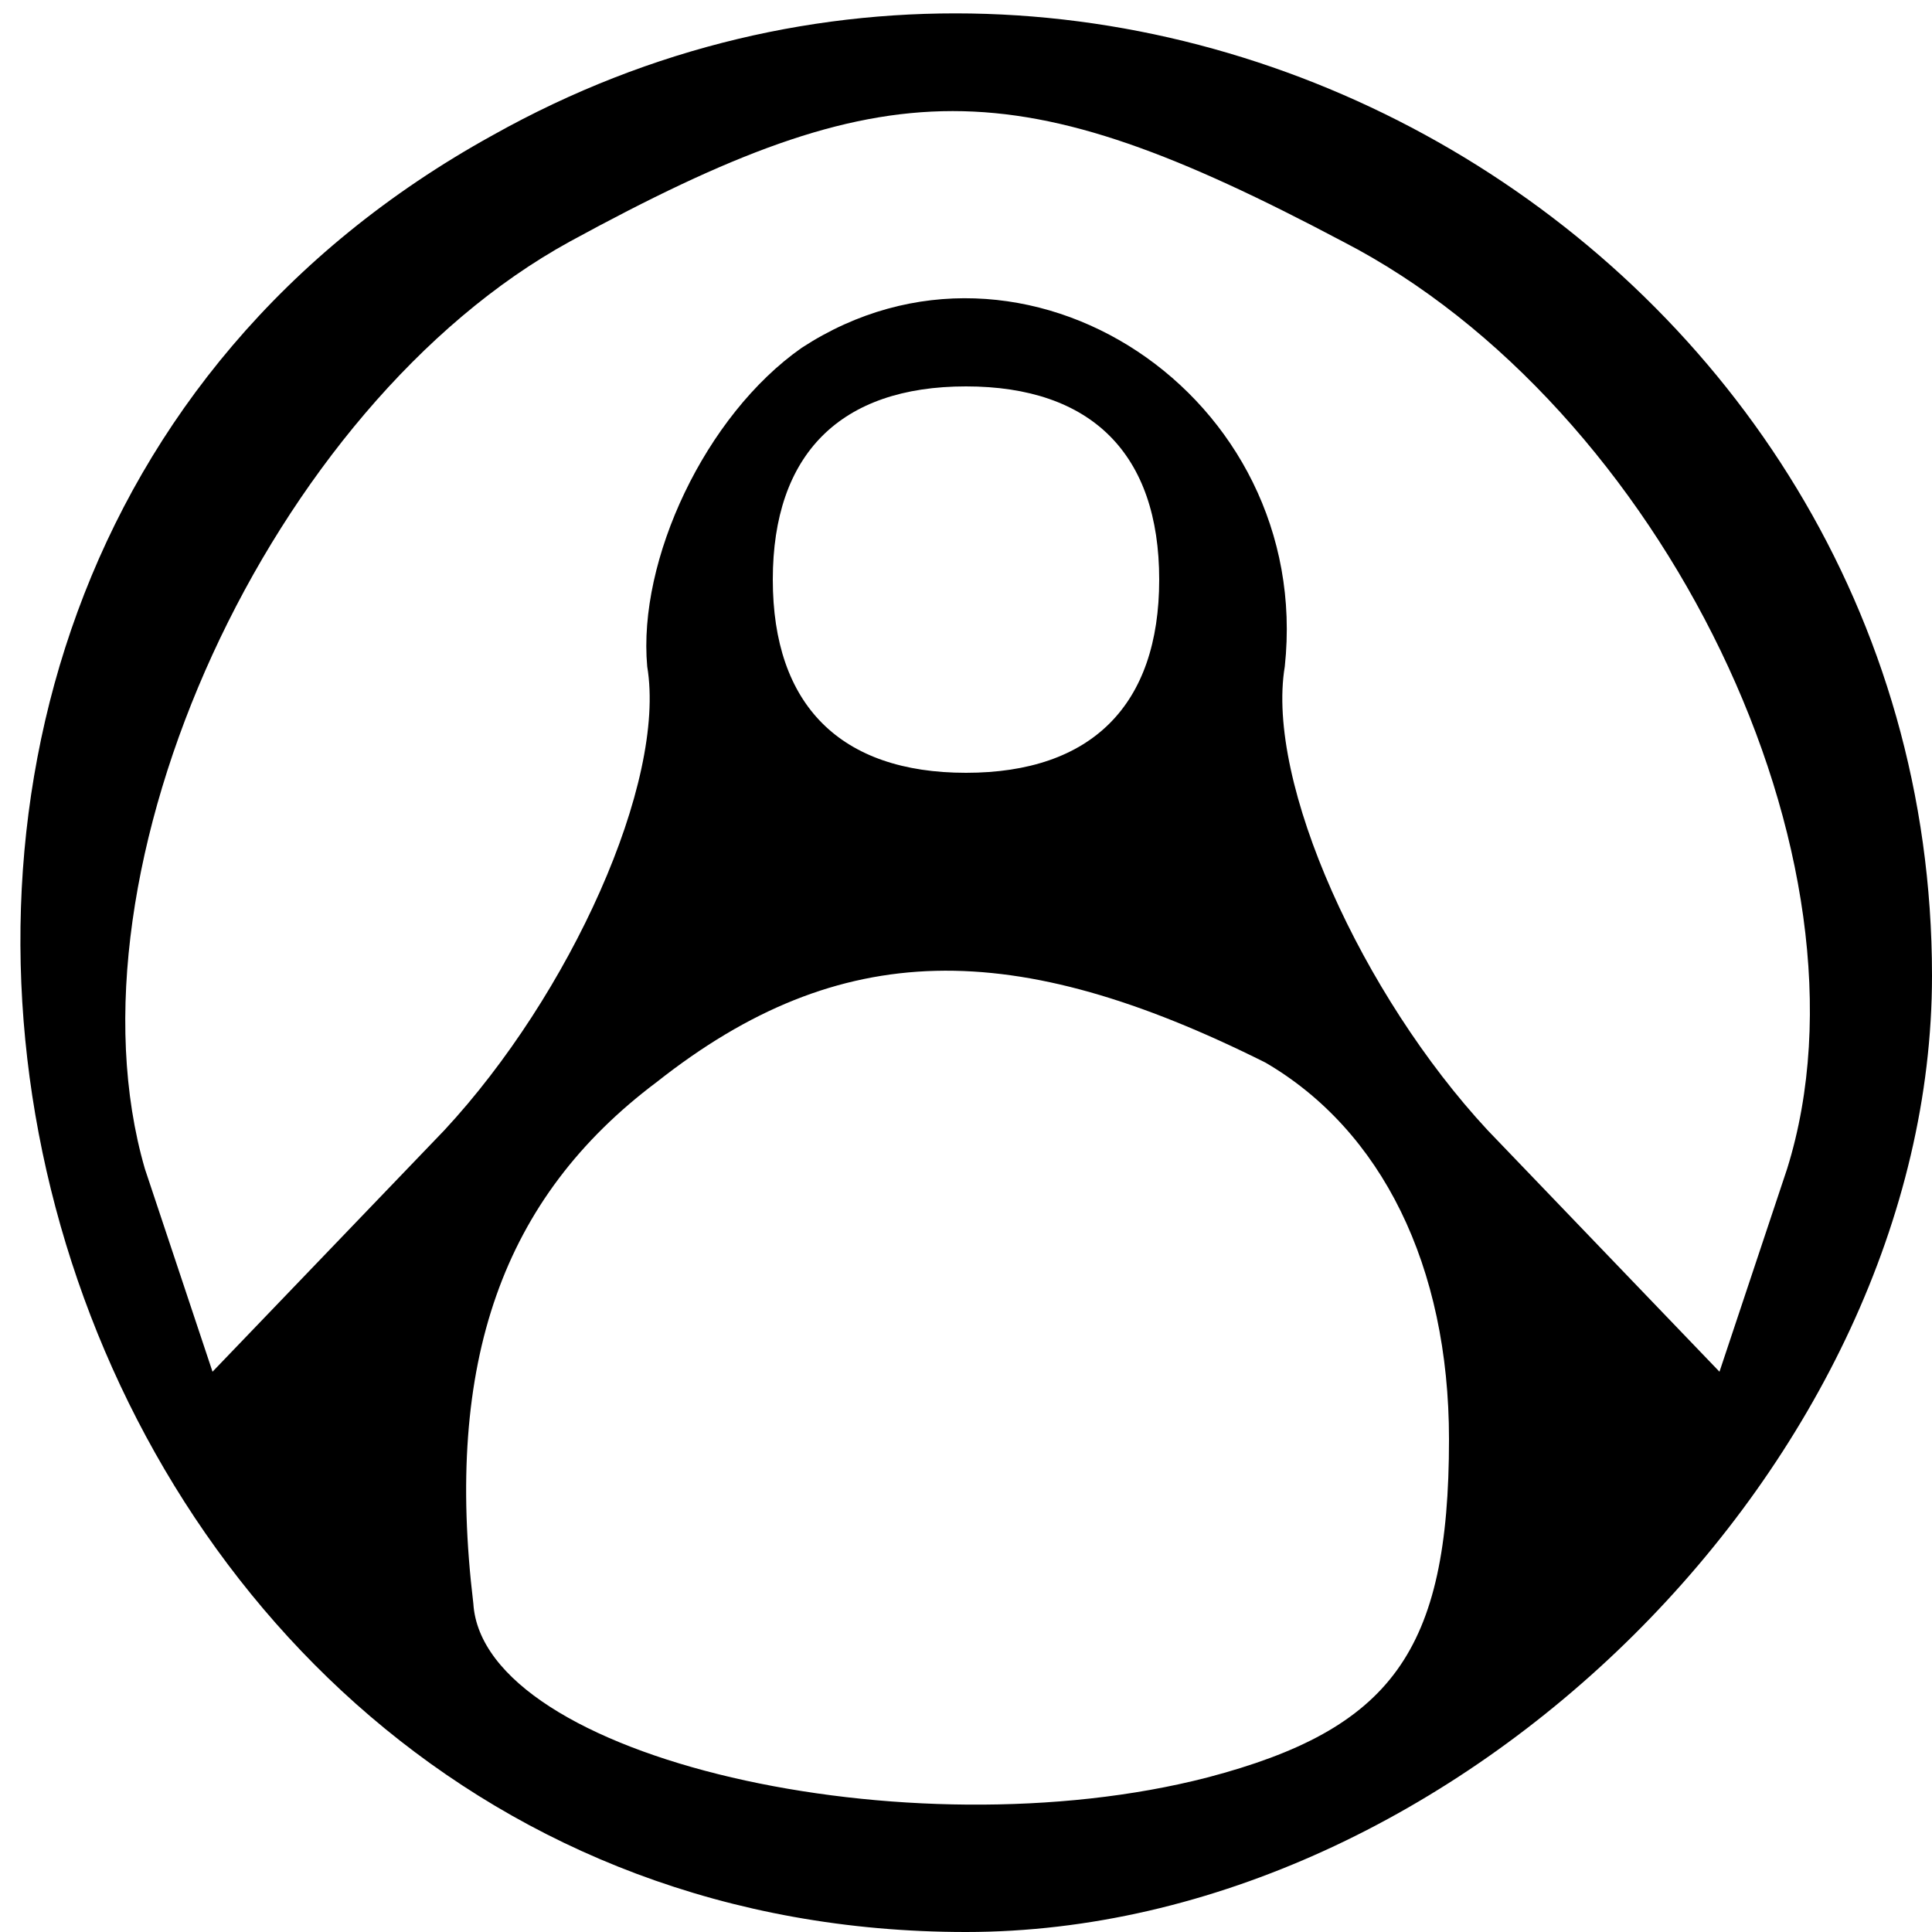 <?xml version="1.0" standalone="no"?>
<!DOCTYPE svg PUBLIC "-//W3C//DTD SVG 20010904//EN"
 "http://www.w3.org/TR/2001/REC-SVG-20010904/DTD/svg10.dtd">
<svg version="1.0" xmlns="http://www.w3.org/2000/svg"
 width="20pt" height="20pt" viewBox="0 0 20 20"
 preserveAspectRatio="xMidYMid meet">

<g transform="translate(0,20) scale(0.1,-0.1)"
fill="#000000" stroke="none">
<path d="M51 186 c-87 -48 -50 -186 49 -186 51 0 100 49 100 99 0 75 -83 124
-149 87z m88 -11 c33 -17 56 -64 46 -96 l-7 -21 -24 25 c-13 14 -23 36 -21 48
3 28 -27 48 -50 33 -10 -7 -17 -22 -16 -33 2 -12 -8 -34 -21 -48 l-24 -25 -7
21 c-9 31 13 79 44 96 33 18 46 18 80 0z m-19 -35 c0 -13 -7 -20 -20 -20 -13
0 -20 7 -20 20 0 13 7 20 20 20 13 0 20 -7 20 -20z m11 -50 c12 -7 19 -21 19
-39 0 -22 -6 -30 -25 -35 -31 -8 -75 2 -76 18 -3 25 3 42 19 54 19 15 37 15
63 2z"/>
</g>
</svg>

